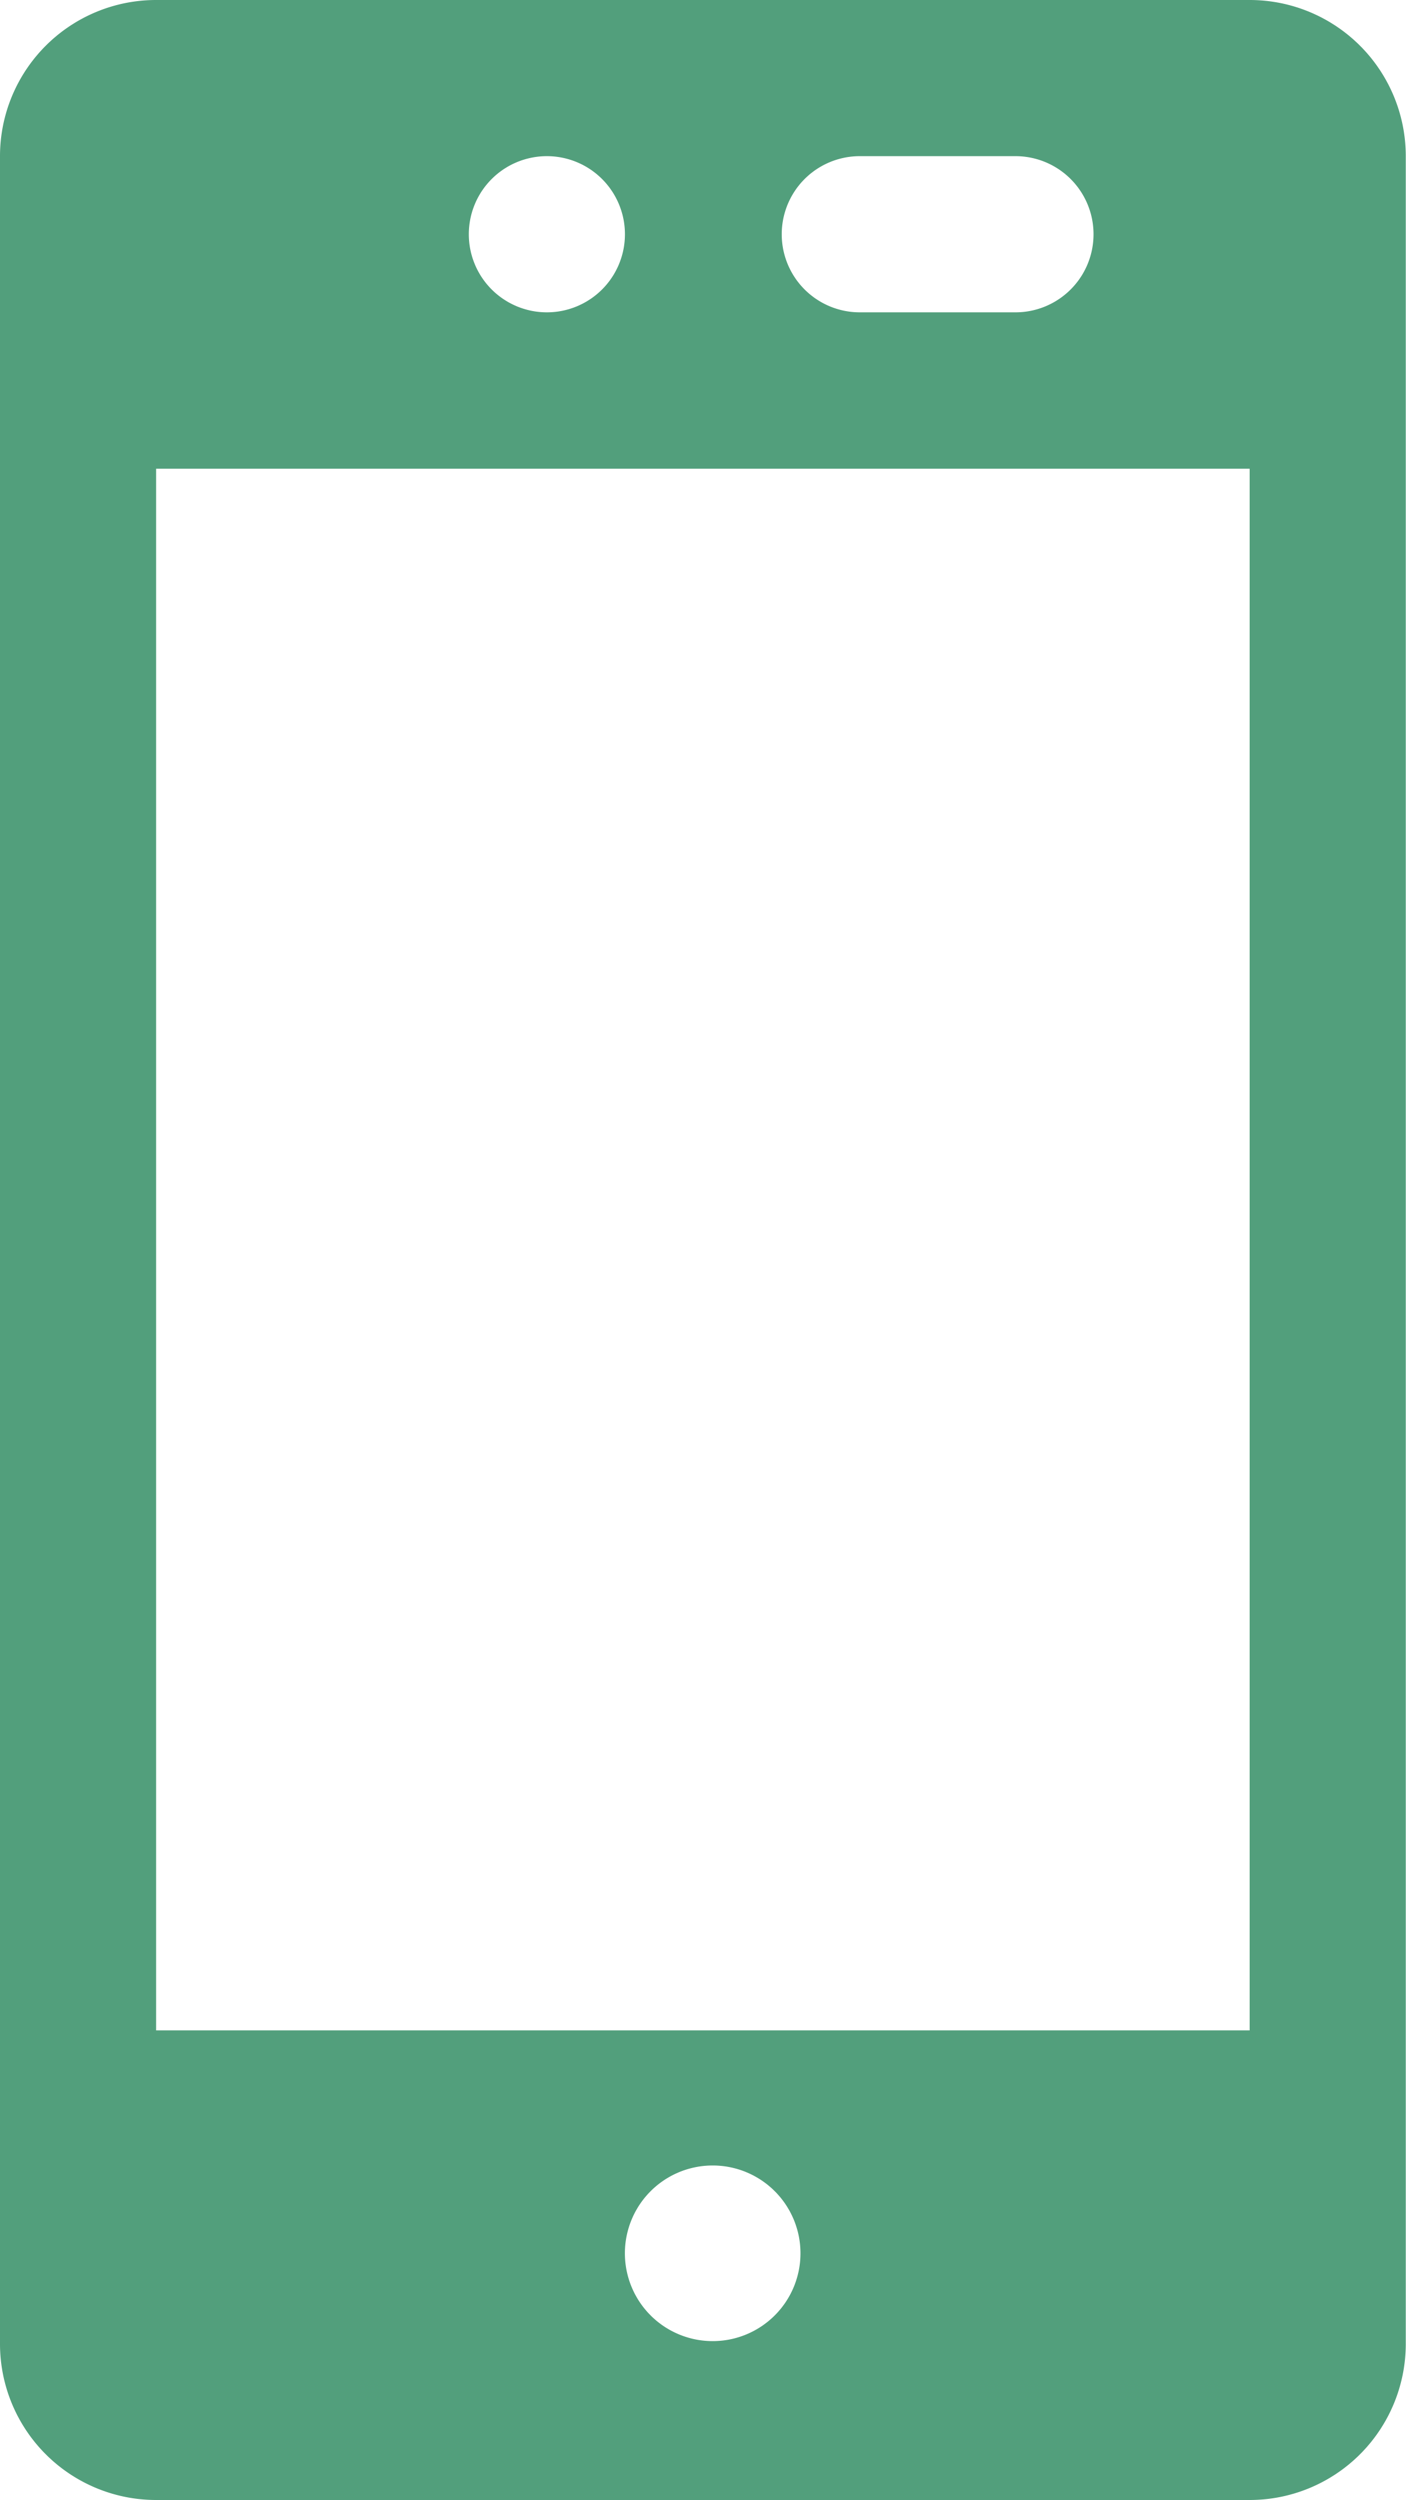 <svg xmlns="http://www.w3.org/2000/svg" width="6.214" height="11.046" viewBox="0 0 6.214 11.046">
  <path id="mobile" d="M13.523,11.046a.69.69,0,0,0,.69-.69V.69a.69.69,0,0,0-.69-.69H8.69A.69.69,0,0,0,8,.69v9.666a.69.69,0,0,0,.69.69ZM10.762,9.968a.388.388,0,1,1,.388.376.388.388,0,0,1-.388-.376ZM12.488.69a.345.345,0,1,1,0,.69H11.8a.345.345,0,1,1,0-.69Zm-1.726.345A.345.345,0,1,1,10.416.69.345.345,0,0,1,10.762,1.036ZM8.69,2.071h4.833v6.9H8.69Z" transform="translate(-8)" fill="#529f7c"/>
</svg>
